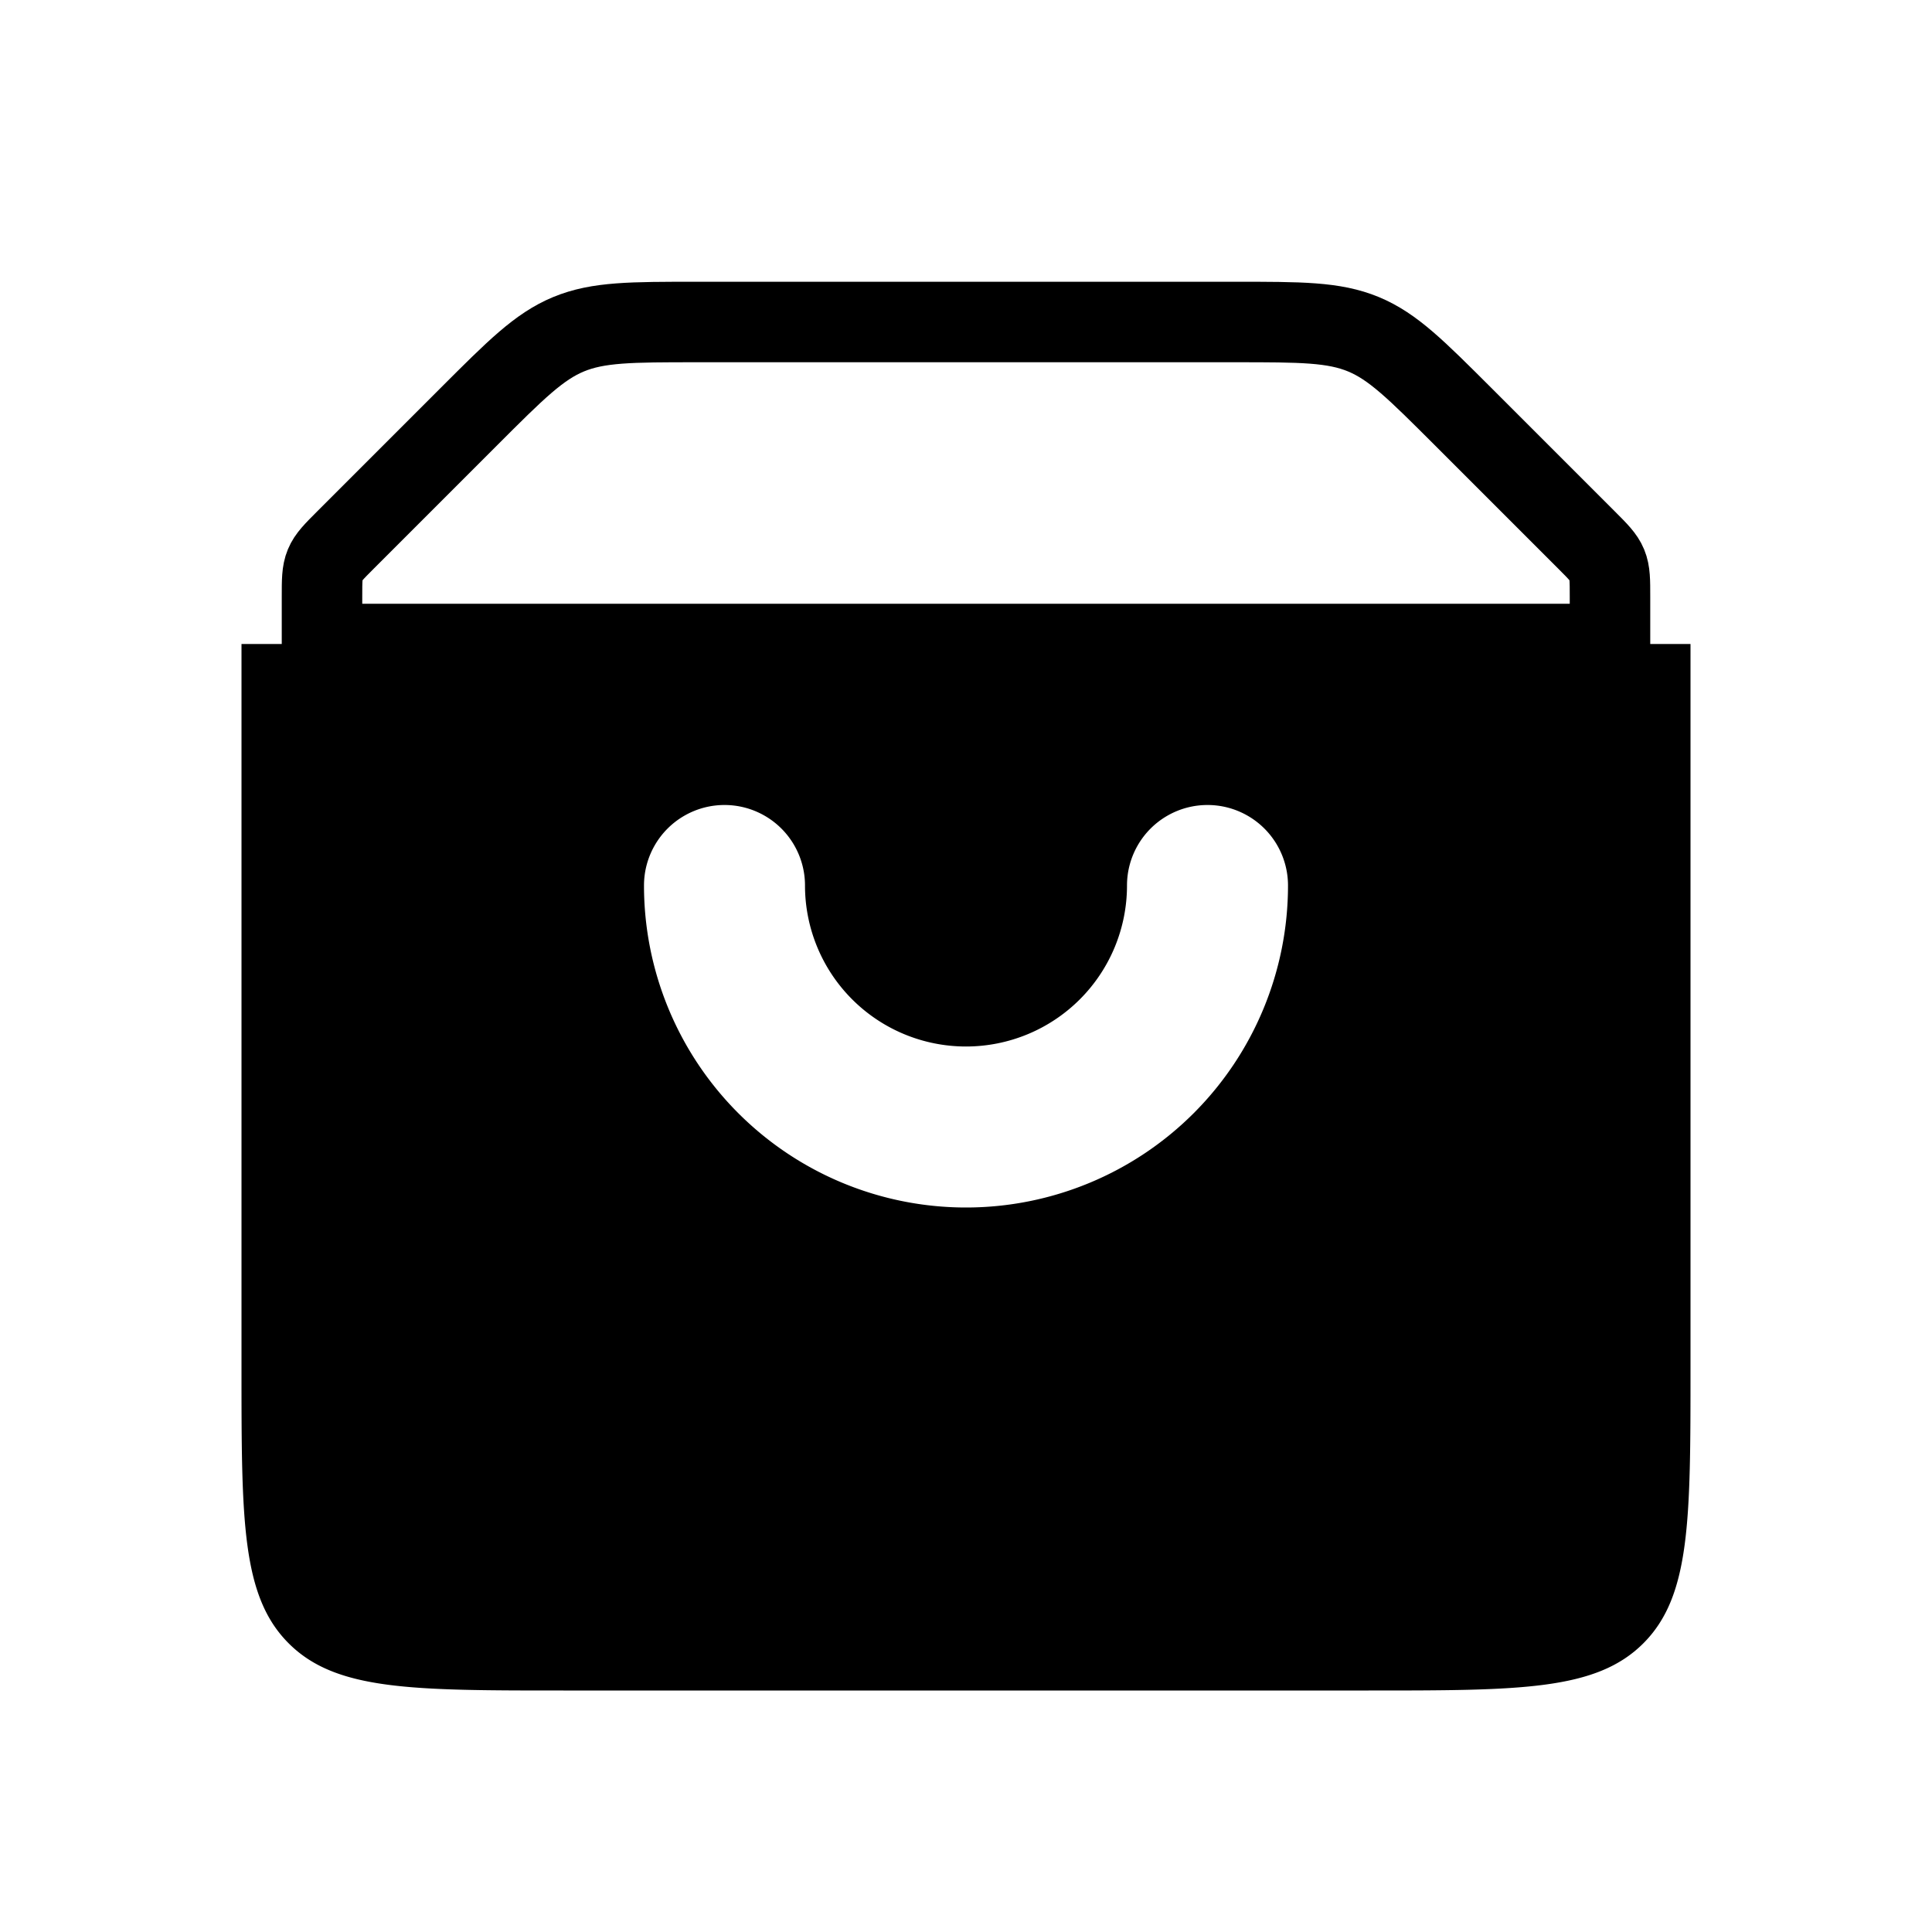 <svg xmlns="http://www.w3.org/2000/svg" viewBox="0 0 24 24"><g fill="none"><path stroke="currentColor"  d="M4 7.414c0-.204 0-.306.038-.398c.038-.092.11-.164.255-.309l1.535-1.535c.578-.578.868-.868 1.235-1.02C7.431 4 7.84 4 8.657 4h6.686c.818 0 1.226 0 1.594.152c.367.152.656.442 1.235 1.02l1.535 1.535c.145.145.217.217.255.309c.038.092.038.194.038.398V8H4z"/><path fill="currentColor" fill-rule="evenodd" d="M21 8H3v9c0 1.886 0 2.828.586 3.414C4.172 21 5.114 21 7 21h10c1.886 0 2.828 0 3.414-.586C21 19.828 21 18.886 21 17zm-11 3a1 1 0 1 0-2 0a4 4 0 1 0 8 0a1 1 0 1 0-2 0a2 2 0 0 1-4 0" clip-rule="evenodd"/></g></svg>